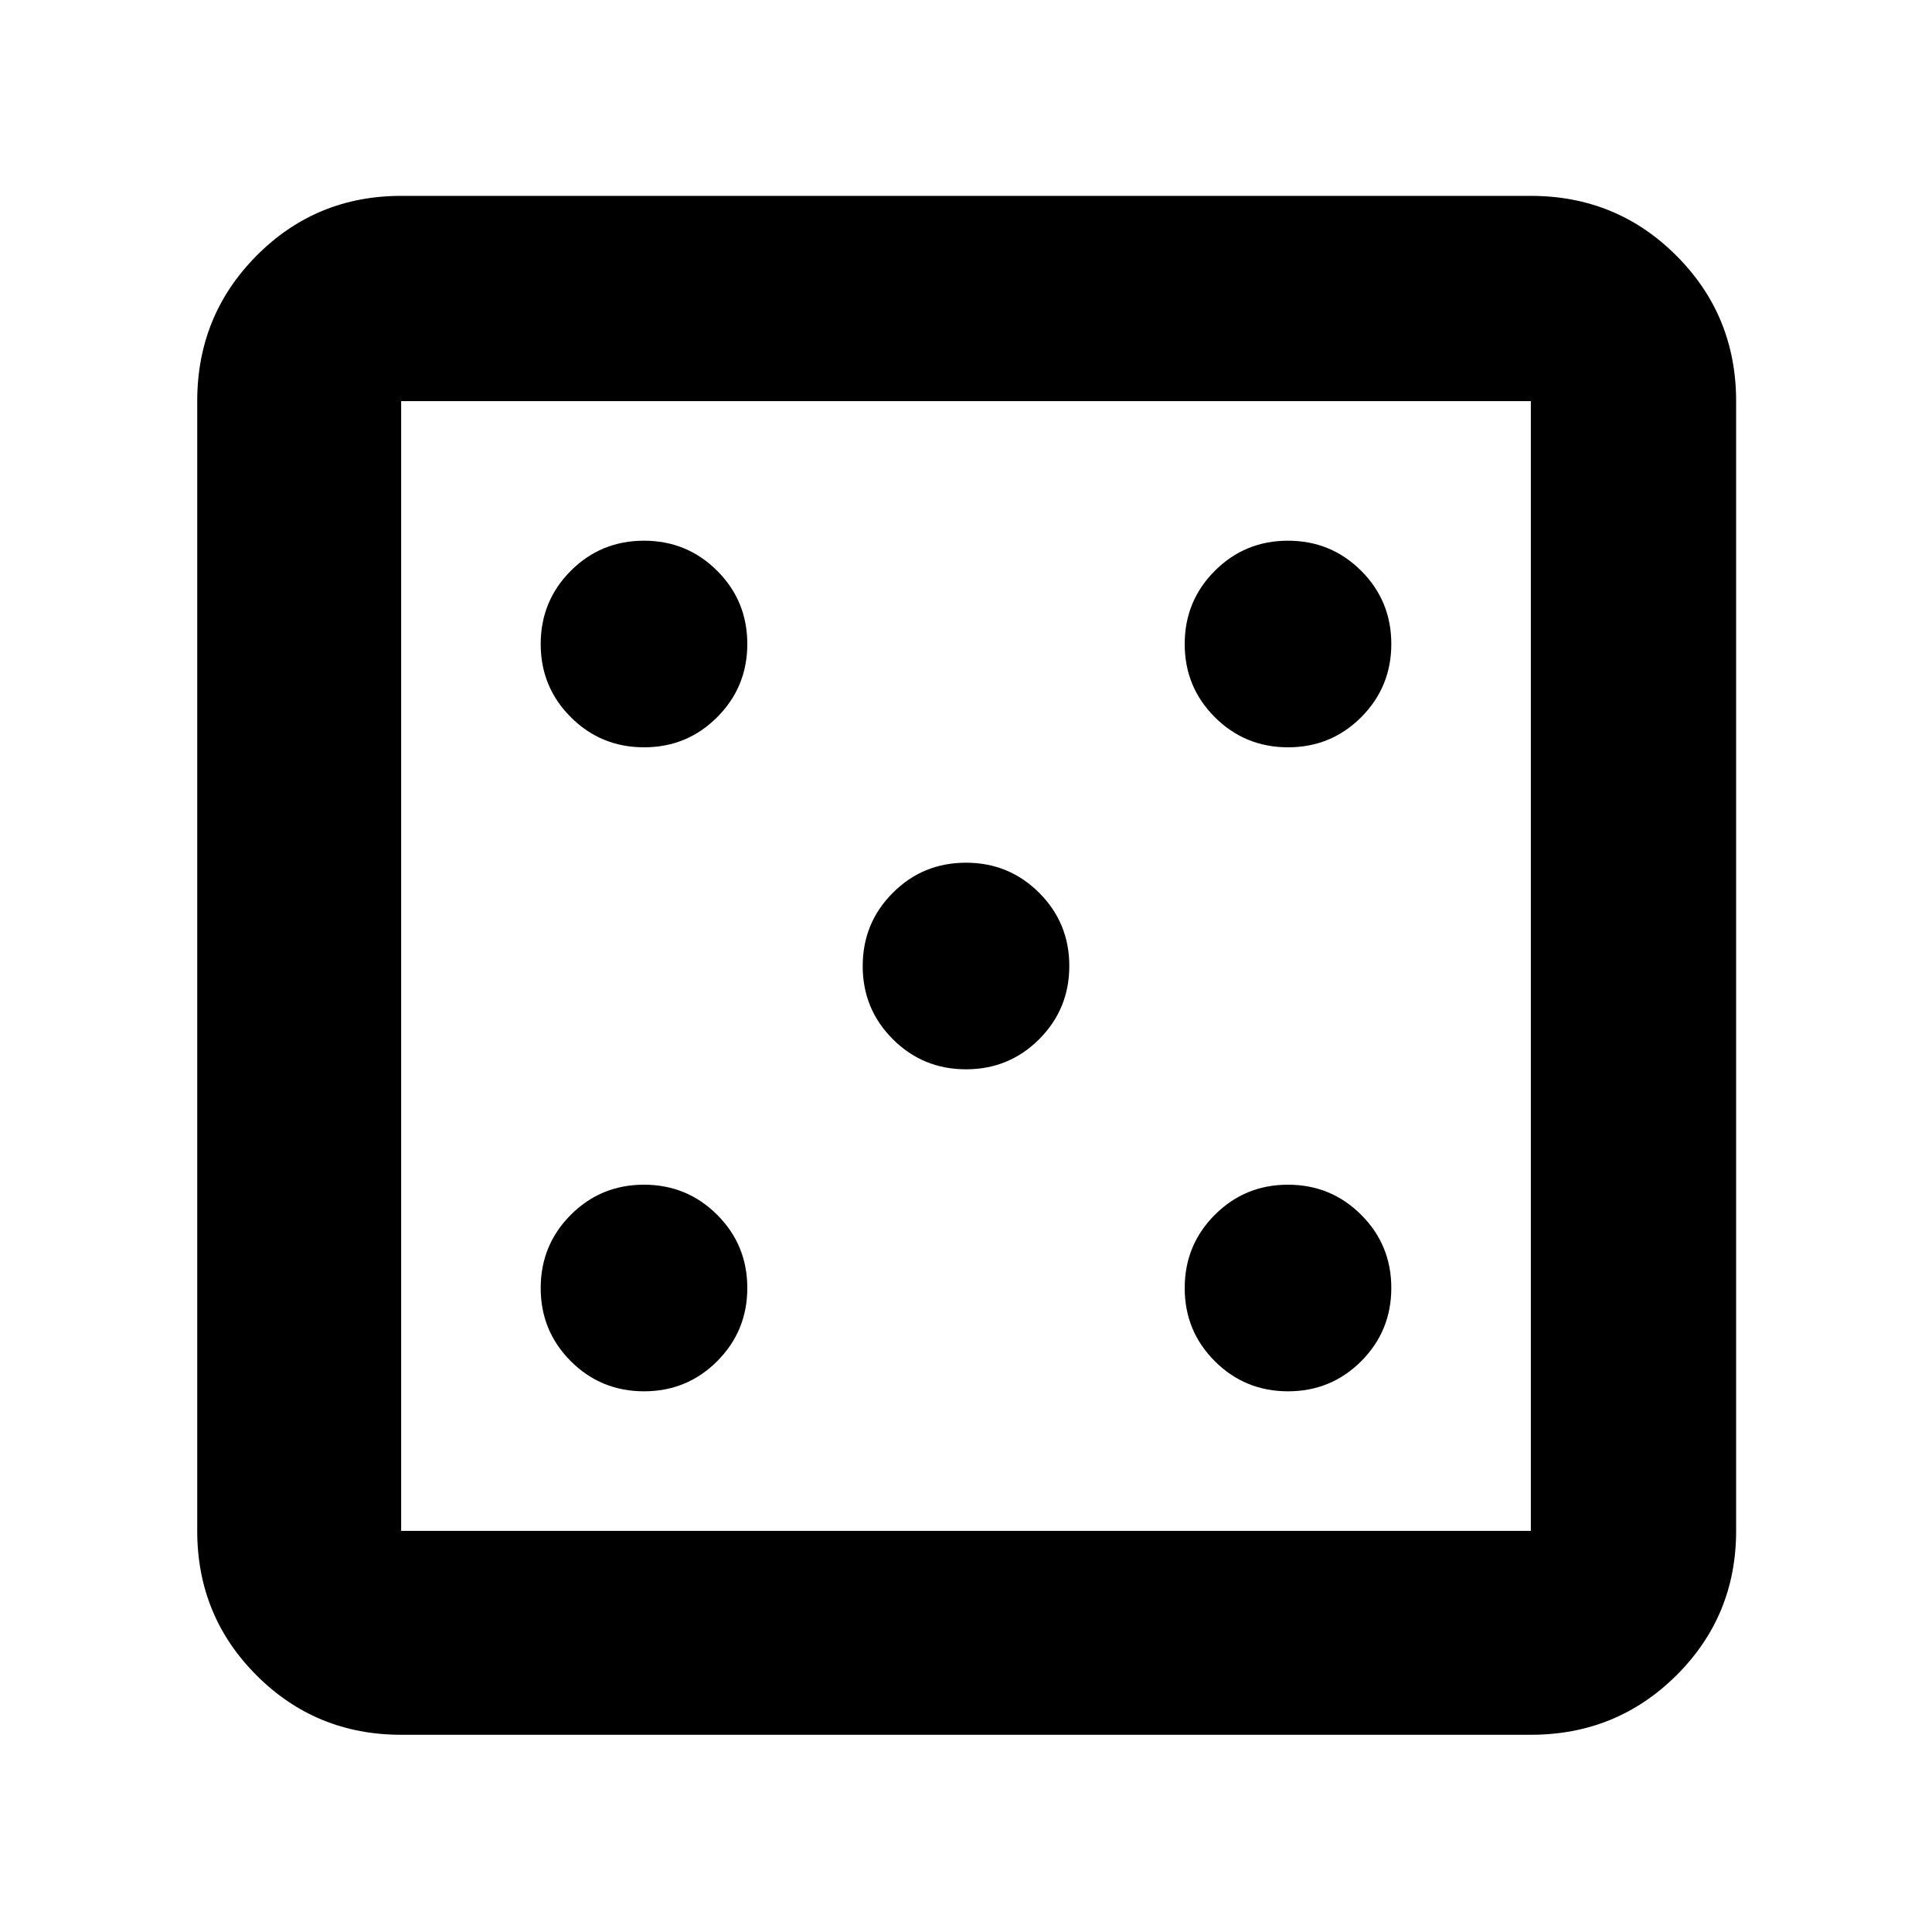 <svg xmlns="http://www.w3.org/2000/svg" height="40" viewBox="0 -960 960 960" width="40"><path d="M320.02-268.67q21.4 0 36.35-14.97 14.96-14.98 14.96-36.38 0-21.4-14.97-36.35-14.98-14.96-36.38-14.96-21.4 0-36.36 14.97-14.95 14.98-14.95 36.38 0 21.4 14.97 36.36 14.98 14.95 36.38 14.95Zm0-320q21.4 0 36.35-14.97 14.96-14.98 14.96-36.38 0-21.4-14.97-36.36-14.98-14.95-36.38-14.95-21.4 0-36.36 14.97-14.95 14.98-14.95 36.38 0 21.4 14.97 36.35 14.98 14.96 36.38 14.96Zm160 160q21.4 0 36.35-14.97 14.96-14.98 14.96-36.38 0-21.4-14.97-36.35-14.98-14.96-36.38-14.96-21.4 0-36.35 14.97-14.96 14.98-14.96 36.38 0 21.4 14.97 36.35 14.98 14.96 36.38 14.96Zm160 160q21.4 0 36.36-14.97 14.95-14.98 14.95-36.38 0-21.4-14.97-36.35-14.98-14.96-36.38-14.96-21.4 0-36.35 14.97-14.96 14.98-14.96 36.38 0 21.4 14.97 36.36 14.98 14.95 36.38 14.95Zm0-320q21.4 0 36.36-14.97 14.95-14.98 14.95-36.38 0-21.4-14.97-36.36-14.98-14.95-36.38-14.95-21.4 0-36.35 14.97-14.96 14.98-14.96 36.38 0 21.4 14.97 36.35 14.98 14.96 36.38 14.96ZM199.33-98q-42.32 0-71.83-29.5Q98-157.01 98-199.33v-561.34q0-42.6 29.5-72.3 29.51-29.7 71.83-29.7h561.34q42.6 0 72.3 29.7 29.7 29.7 29.7 72.3v561.34q0 42.32-29.7 71.83-29.7 29.5-72.3 29.5H199.33Zm0-101.33h561.34v-561.34H199.33v561.34Zm0-561.34v561.34-561.34Z"/></svg>
